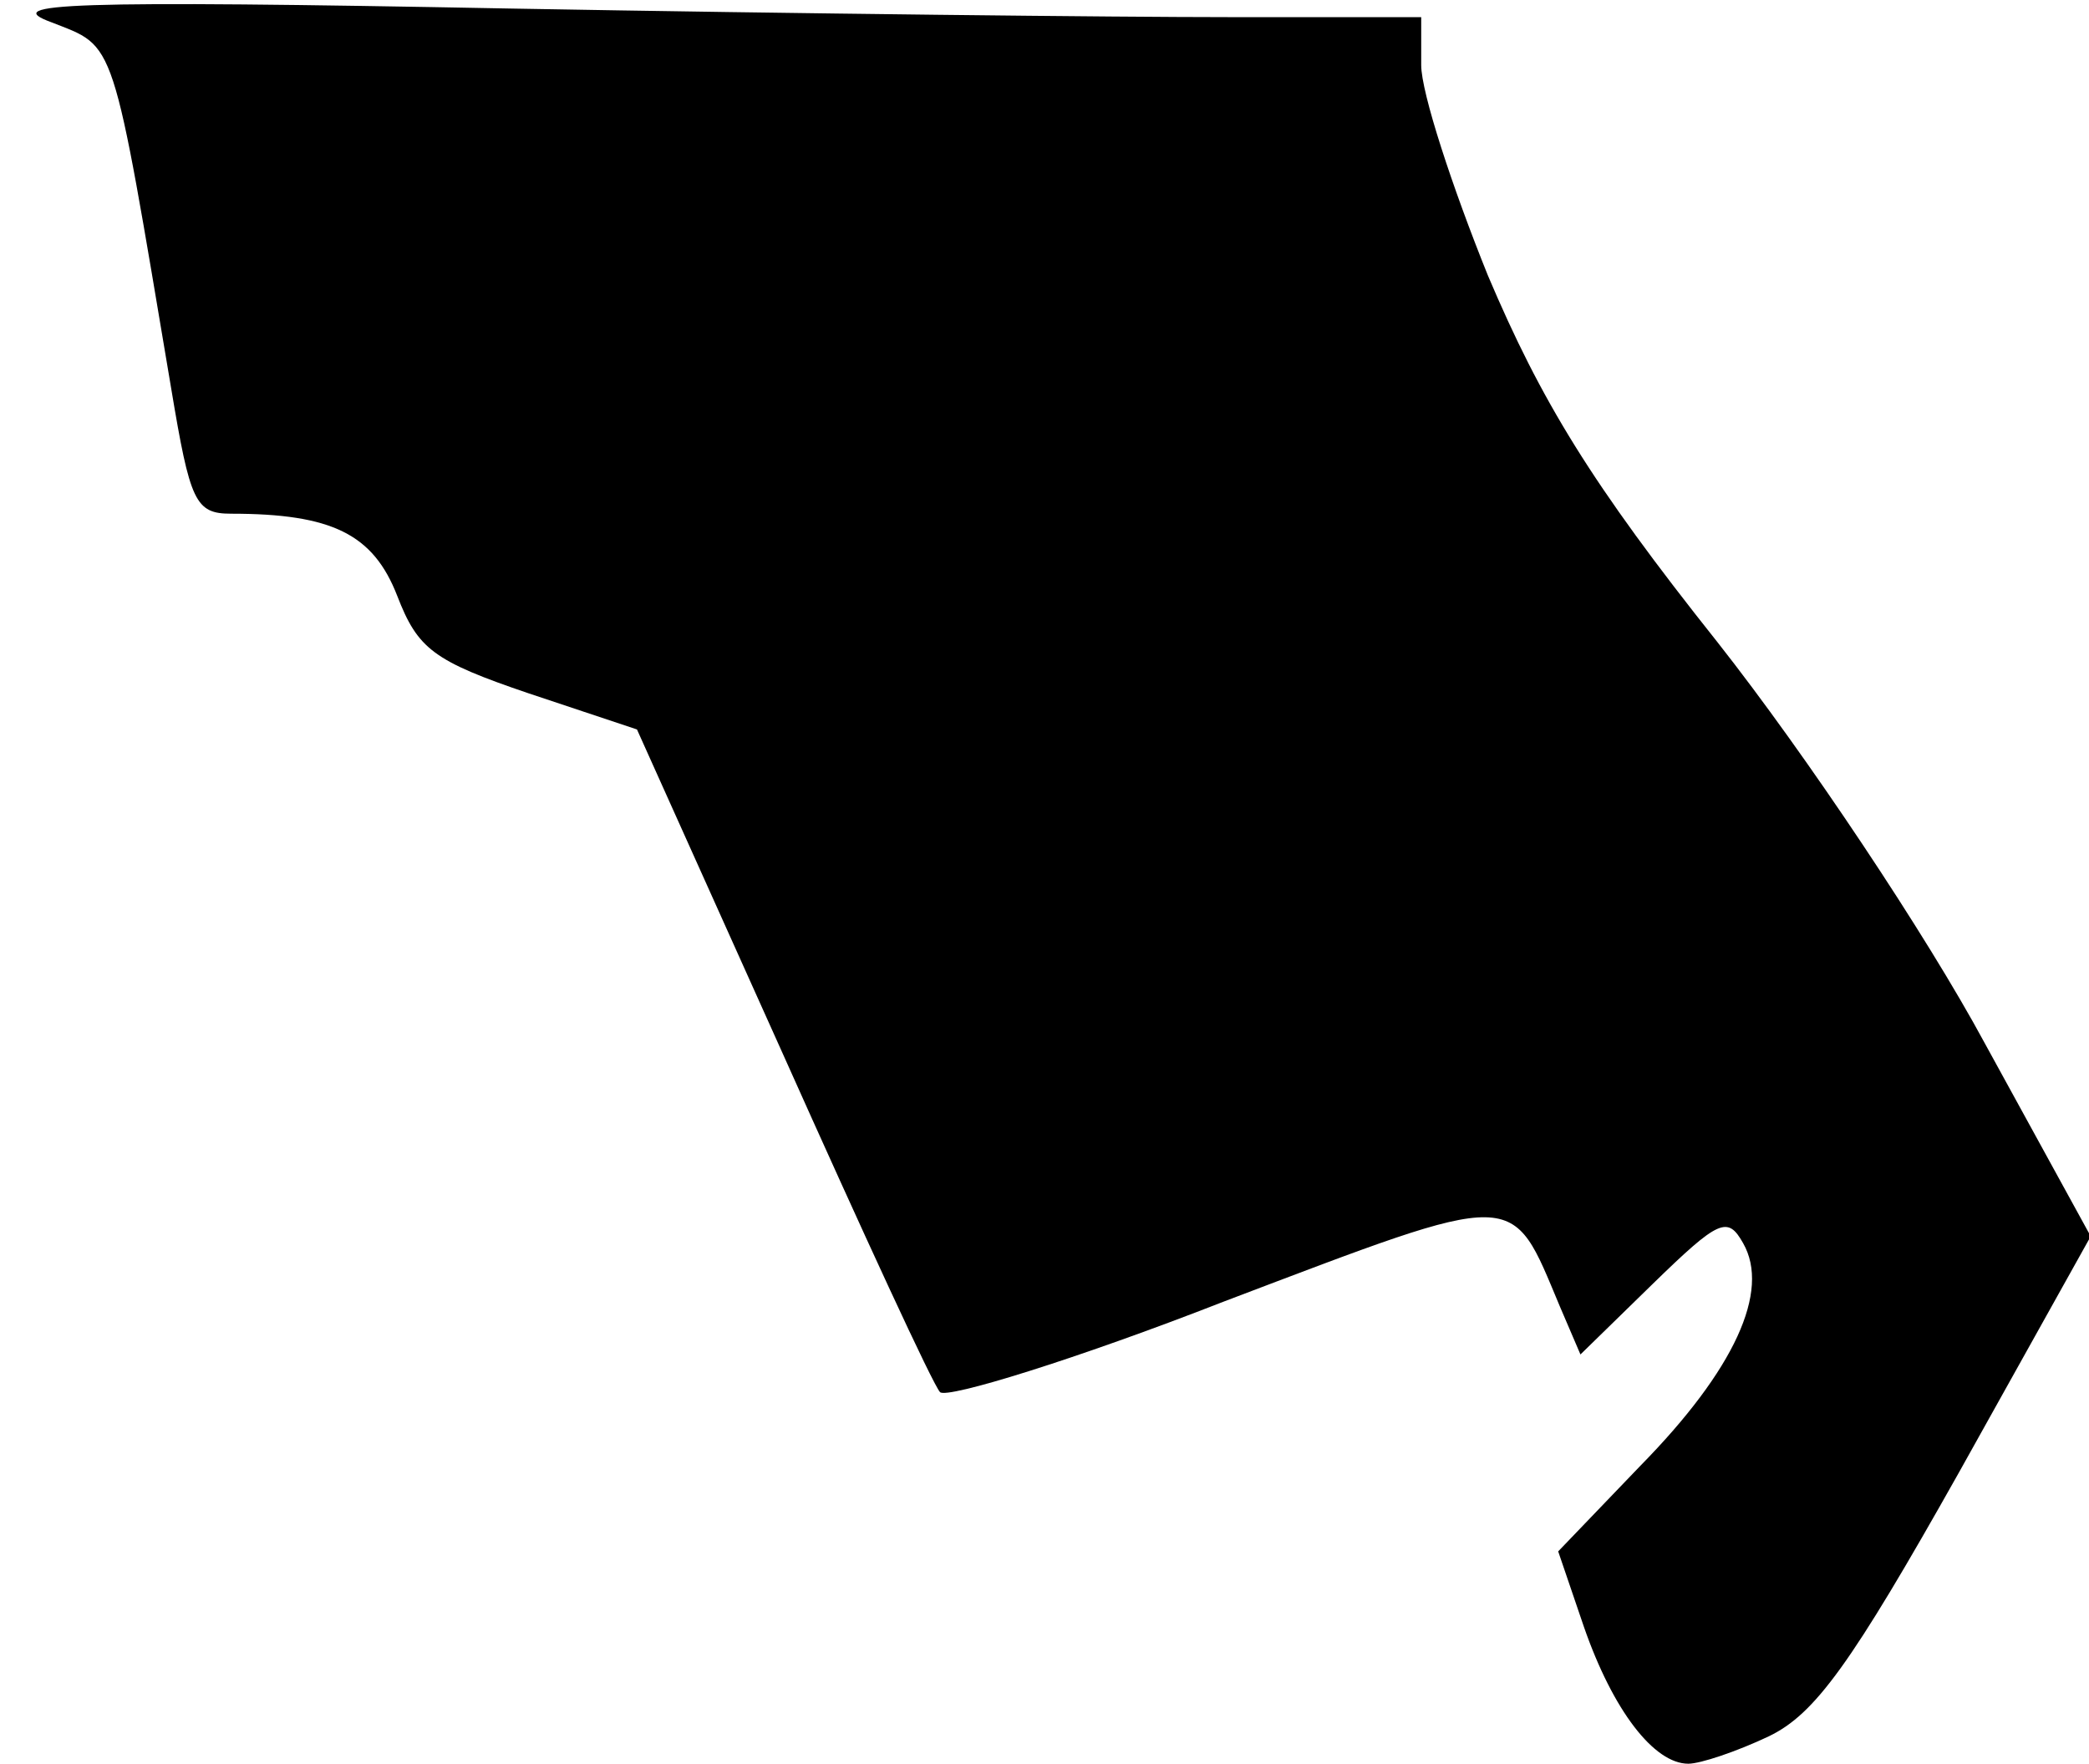 <?xml version="1.0" standalone="no"?>
<!DOCTYPE svg PUBLIC "-//W3C//DTD SVG 20010904//EN"
 "http://www.w3.org/TR/2001/REC-SVG-20010904/DTD/svg10.dtd">
<svg version="1.0" xmlns="http://www.w3.org/2000/svg"
 width="122pt" height="103pt" viewBox="0 0 122 103"
 preserveAspectRatio="xMidYMid meet">
<g transform="translate(0,103) scale(0.1,-0.1)"
fill="#000000" stroke="none">
<path fill="#000000" stroke="none" d="M30 1017 c38 -15 35 -6 70 -214 11 -66
14 -73 35 -73 59 0 83 -12 97 -48 12 -31 21 -38 77 -57 l63 -21 85 -189 c47
-105 88 -194 92 -198 4 -4 79 19 166 53 174 66 167 66 196 -3 l12 -28 42 41
c39 38 44 40 53 24 16 -28 -5 -74 -60 -130 l-48 -50 15 -44 c17 -49 41 -80 61
-80 7 0 28 7 47 16 27 13 48 42 111 154 l77 138 -62 113 c-34 63 -104 168
-156 234 -74 93 -103 141 -134 214 -21 52 -39 107 -39 123 l0 28 -113 0 c-63
0 -251 2 -418 5 -262 5 -299 3 -269 -8z"/>
</g>
</svg>
